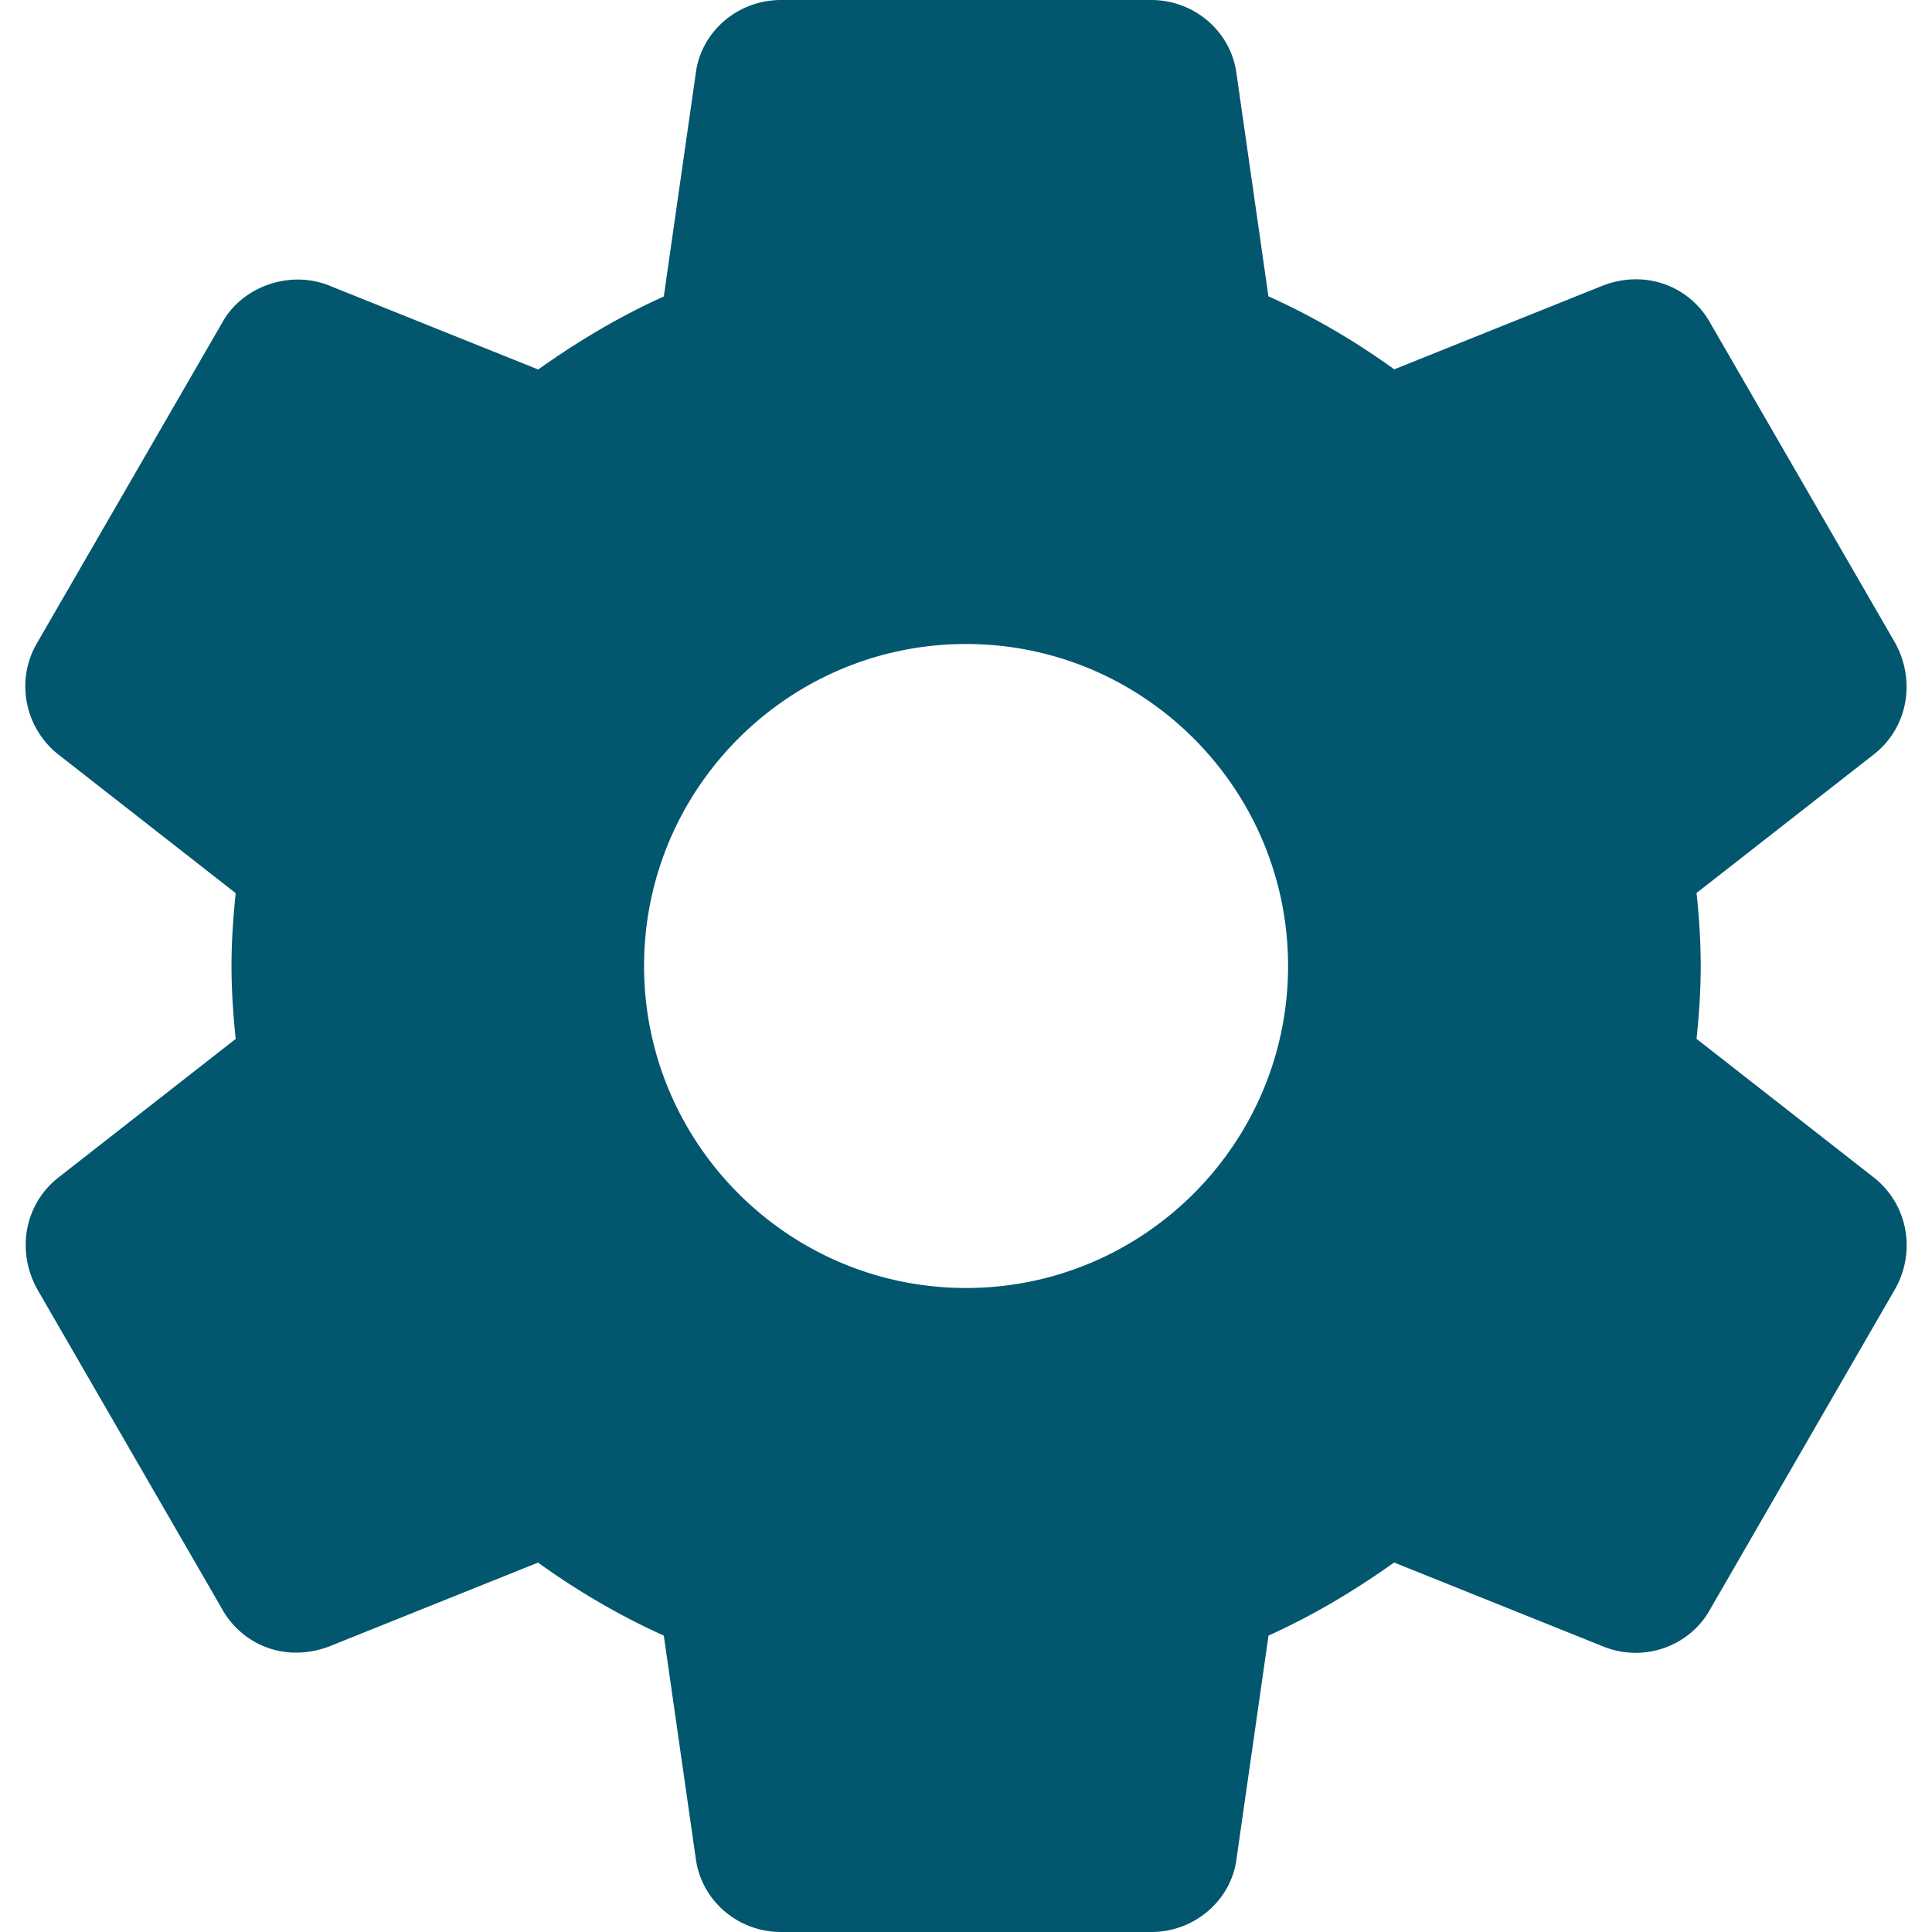 <svg xmlns="http://www.w3.org/2000/svg" version="1.1" xmlns:xlink="http://www.w3.org/1999/xlink" width="512" height="512" x="0" y="0" viewBox="0 0 512 512" style="enable-background:new 0 0 512 512" xml:space="preserve" class=""><g><path d="m496.659 312.107-47.061-36.8c.597-5.675 1.109-12.309 1.109-19.328s-.491-13.653-1.109-19.328l47.104-36.821c8.747-6.912 11.136-19.179 5.568-29.397L453.331 85.76c-5.227-9.557-16.683-14.464-28.309-10.176l-55.531 22.293c-10.645-7.68-21.803-14.165-33.344-19.349l-8.448-58.901C326.312 8.448 316.584 0 305.086 0h-98.133c-11.499 0-21.205 8.448-22.571 19.456l-8.469 59.115c-11.179 5.035-22.165 11.435-33.28 19.349l-55.68-22.357c-10.433-4.032-22.913.49-28.097 10.005L9.854 170.347c-5.781 9.771-3.392 22.464 5.547 29.547l47.061 36.8c-.747 7.189-1.109 13.44-1.109 19.307s.363 12.117 1.109 19.328L15.358 312.15c-8.747 6.933-11.115 19.2-5.547 29.397l48.939 84.672c5.227 9.536 16.576 14.485 28.309 10.176l55.531-22.293c10.624 7.659 21.781 14.144 33.323 19.349l8.448 58.88C185.747 503.552 195.454 512 206.974 512h98.133c11.499 0 21.227-8.448 22.592-19.456l8.469-59.093c11.179-5.056 22.144-11.435 33.28-19.371l55.68 22.357a22.924 22.924 0 0 0 8.363 1.579c8.277 0 15.893-4.523 19.733-11.563l49.152-85.12c5.462-9.984 3.072-22.25-5.717-29.226zm-240.64 29.226c-47.061 0-85.333-38.272-85.333-85.333s38.272-85.333 85.333-85.333 85.333 38.272 85.333 85.333-38.272 85.333-85.333 85.333z" fill="#02566e" opacity="1" data-original="#000000" class=""></path></g></svg>